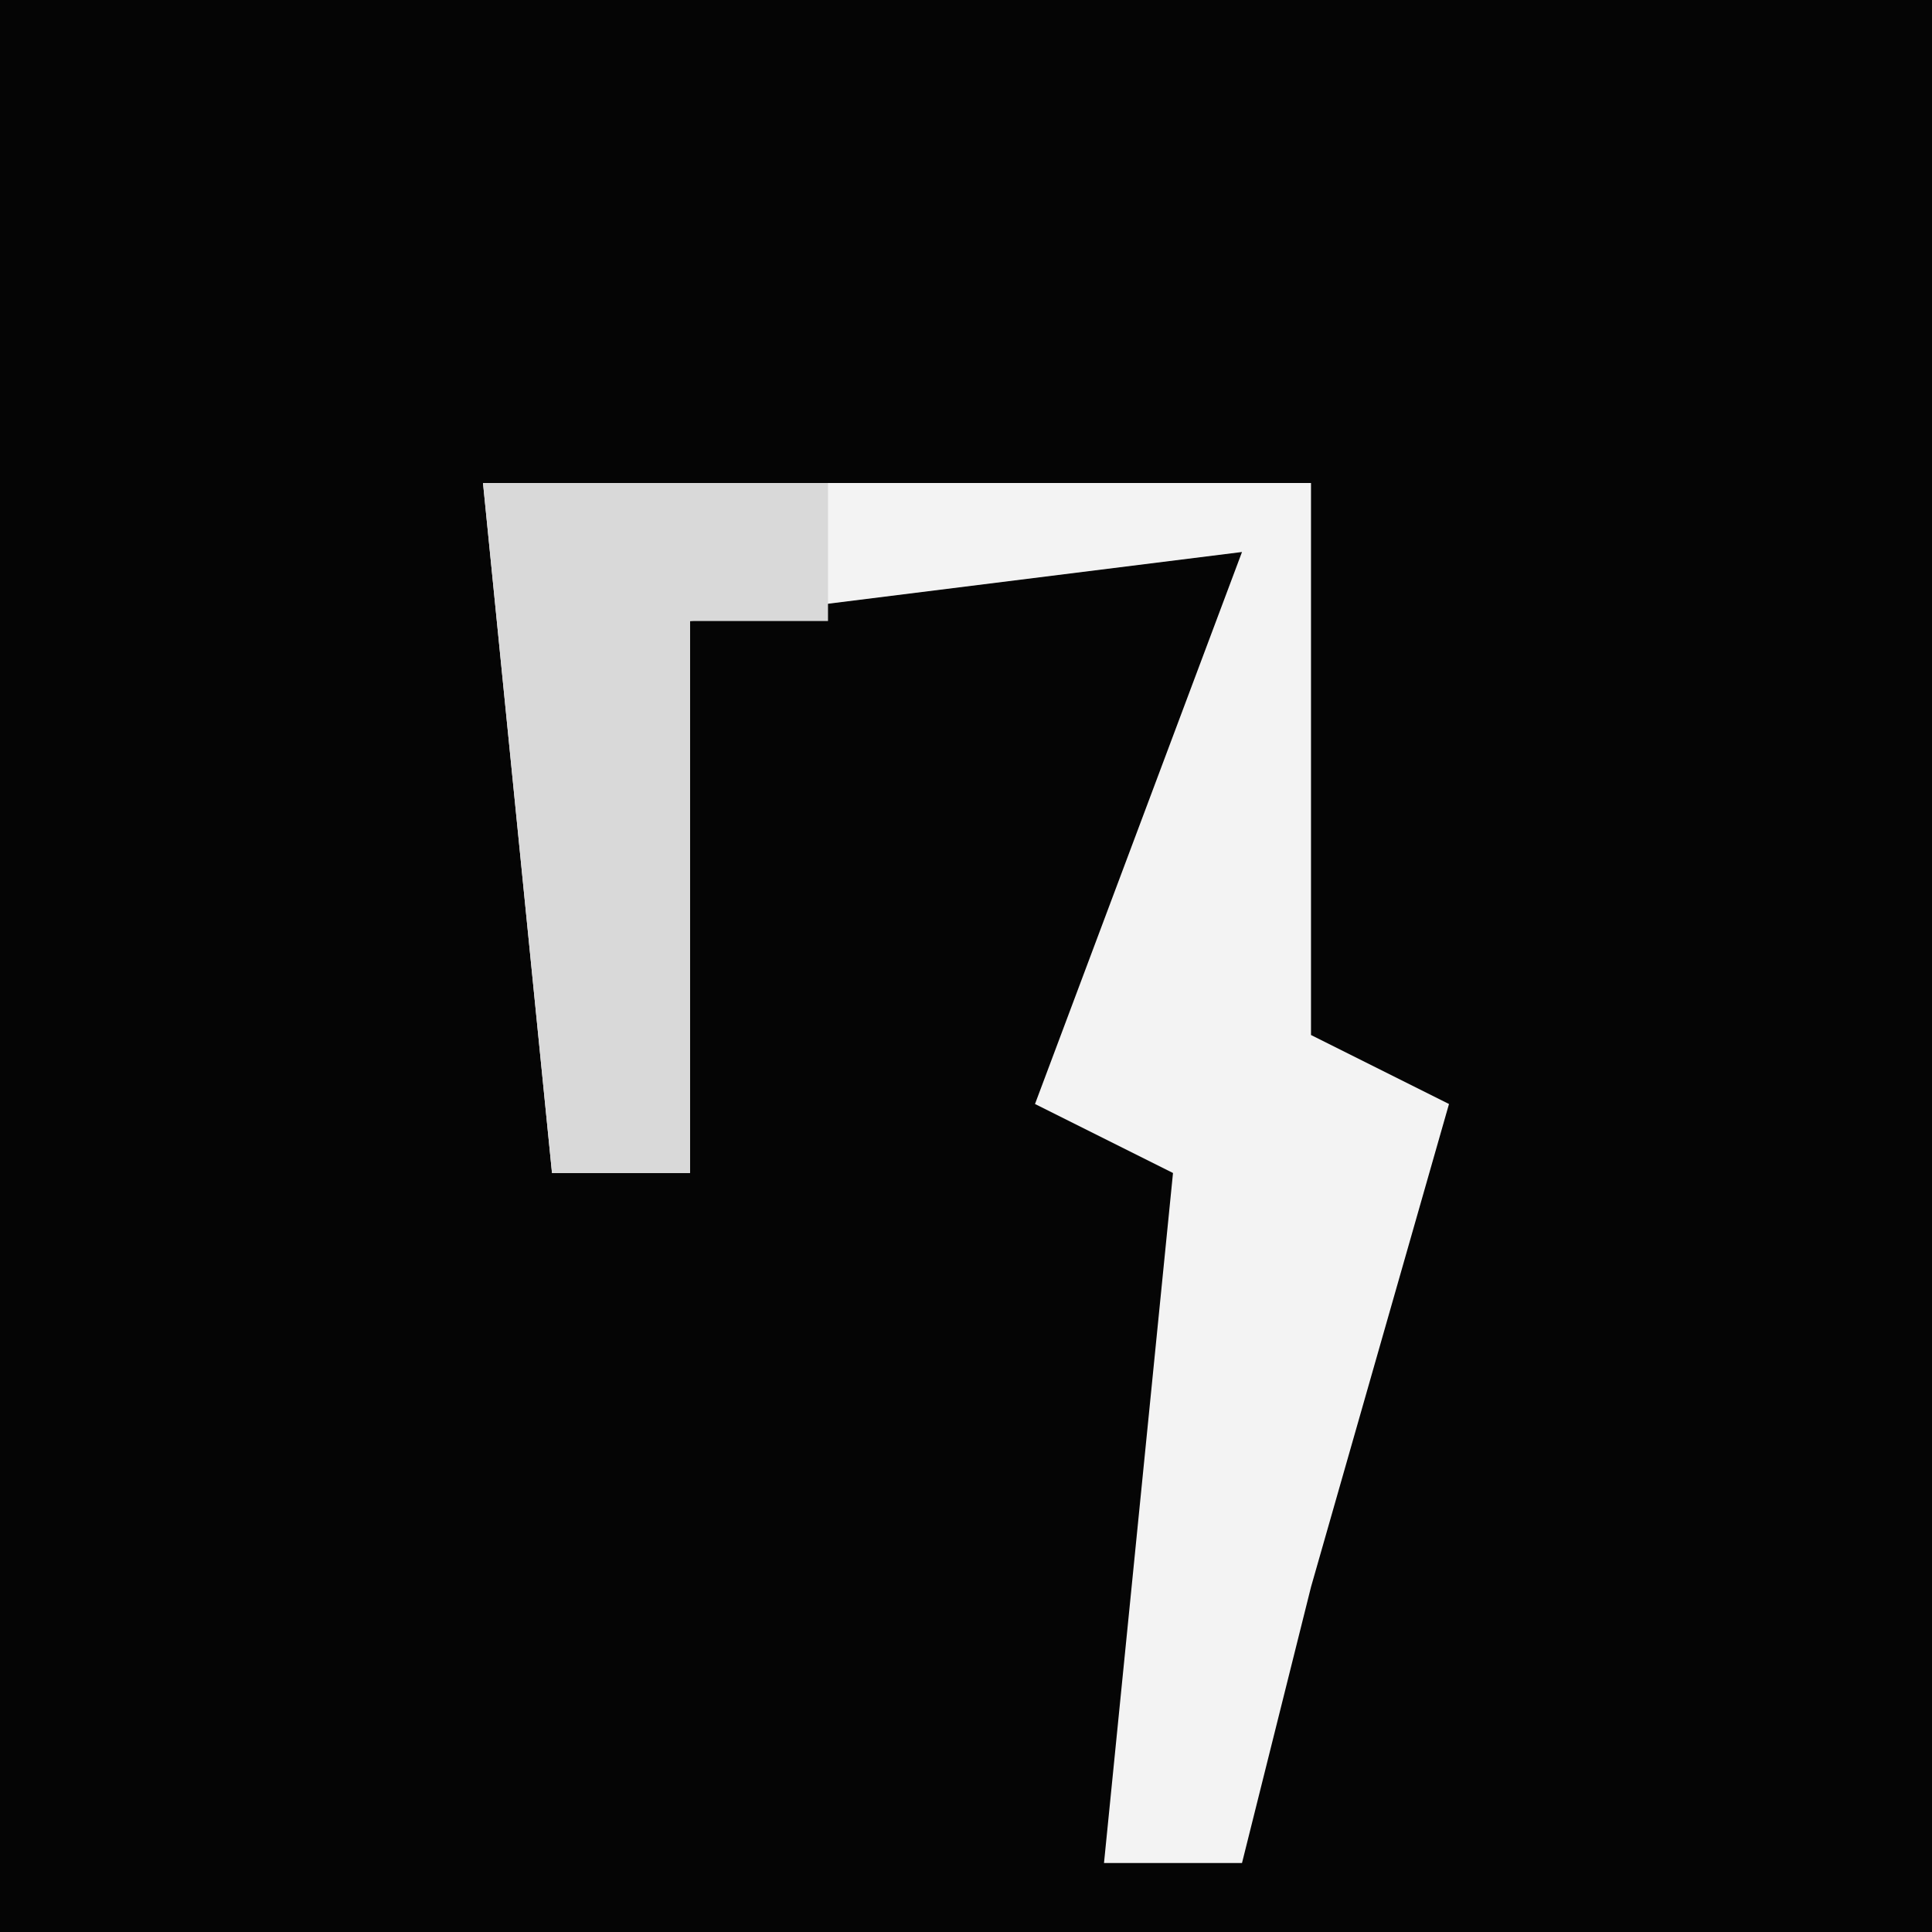 <?xml version="1.0" encoding="UTF-8"?>
<svg version="1.1" xmlns="http://www.w3.org/2000/svg" width="28" height="28">
<path d="M0,0 L28,0 L28,28 L0,28 Z " fill="#050505" transform="translate(0,0)"/>
<path d="M0,0 L12,0 L12,8 L14,9 L12,16 L11,20 L9,20 L10,10 L8,9 L11,1 L3,2 L3,10 L1,10 Z " fill="#F3F3F3" transform="translate(7,7)"/>
<path d="M0,0 L5,0 L5,2 L3,2 L3,10 L1,10 Z " fill="#D9D9D9" transform="translate(7,7)"/>
</svg>
